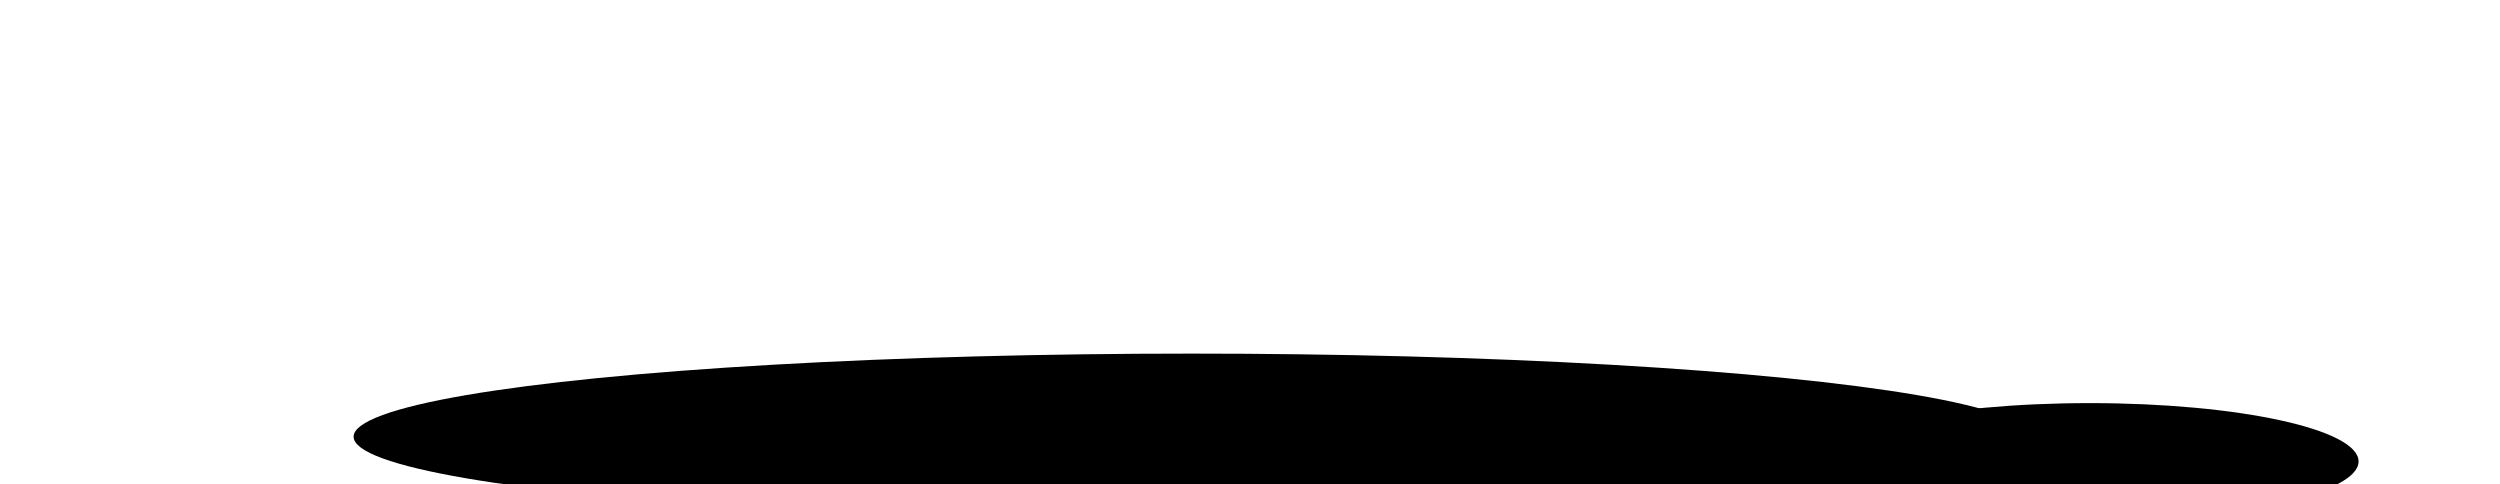 <svg width="707" height="137" viewBox="0 0 707 137" fill="none" xmlns="http://www.w3.org/2000/svg">
<g filter="url(#filter0_f_303_5095)">
<ellipse cx="591" cy="130.5" rx="76" ry="16.5" fill="black"/>
</g>
<g filter="url(#filter1_f_303_5095)">
<ellipse cx="337" cy="123.5" rx="237" ry="23.5" fill="black"/>
</g>
<defs>
<filter id="filter0_f_303_5095" x="475" y="74" width="232" height="113" filterUnits="userSpaceOnUse" color-interpolation-filters="sRGB">
<feFlood flood-opacity="0" result="BackgroundImageFix"/>
<feBlend mode="normal" in="SourceGraphic" in2="BackgroundImageFix" result="shape"/>
<feGaussianBlur stdDeviation="20" result="effect1_foregroundBlur_303_5095"/>
</filter>
<filter id="filter1_f_303_5095" x="0" y="0" width="674" height="247" filterUnits="userSpaceOnUse" color-interpolation-filters="sRGB">
<feFlood flood-opacity="0" result="BackgroundImageFix"/>
<feBlend mode="normal" in="SourceGraphic" in2="BackgroundImageFix" result="shape"/>
<feGaussianBlur stdDeviation="50" result="effect1_foregroundBlur_303_5095"/>
</filter>
</defs>
</svg>
